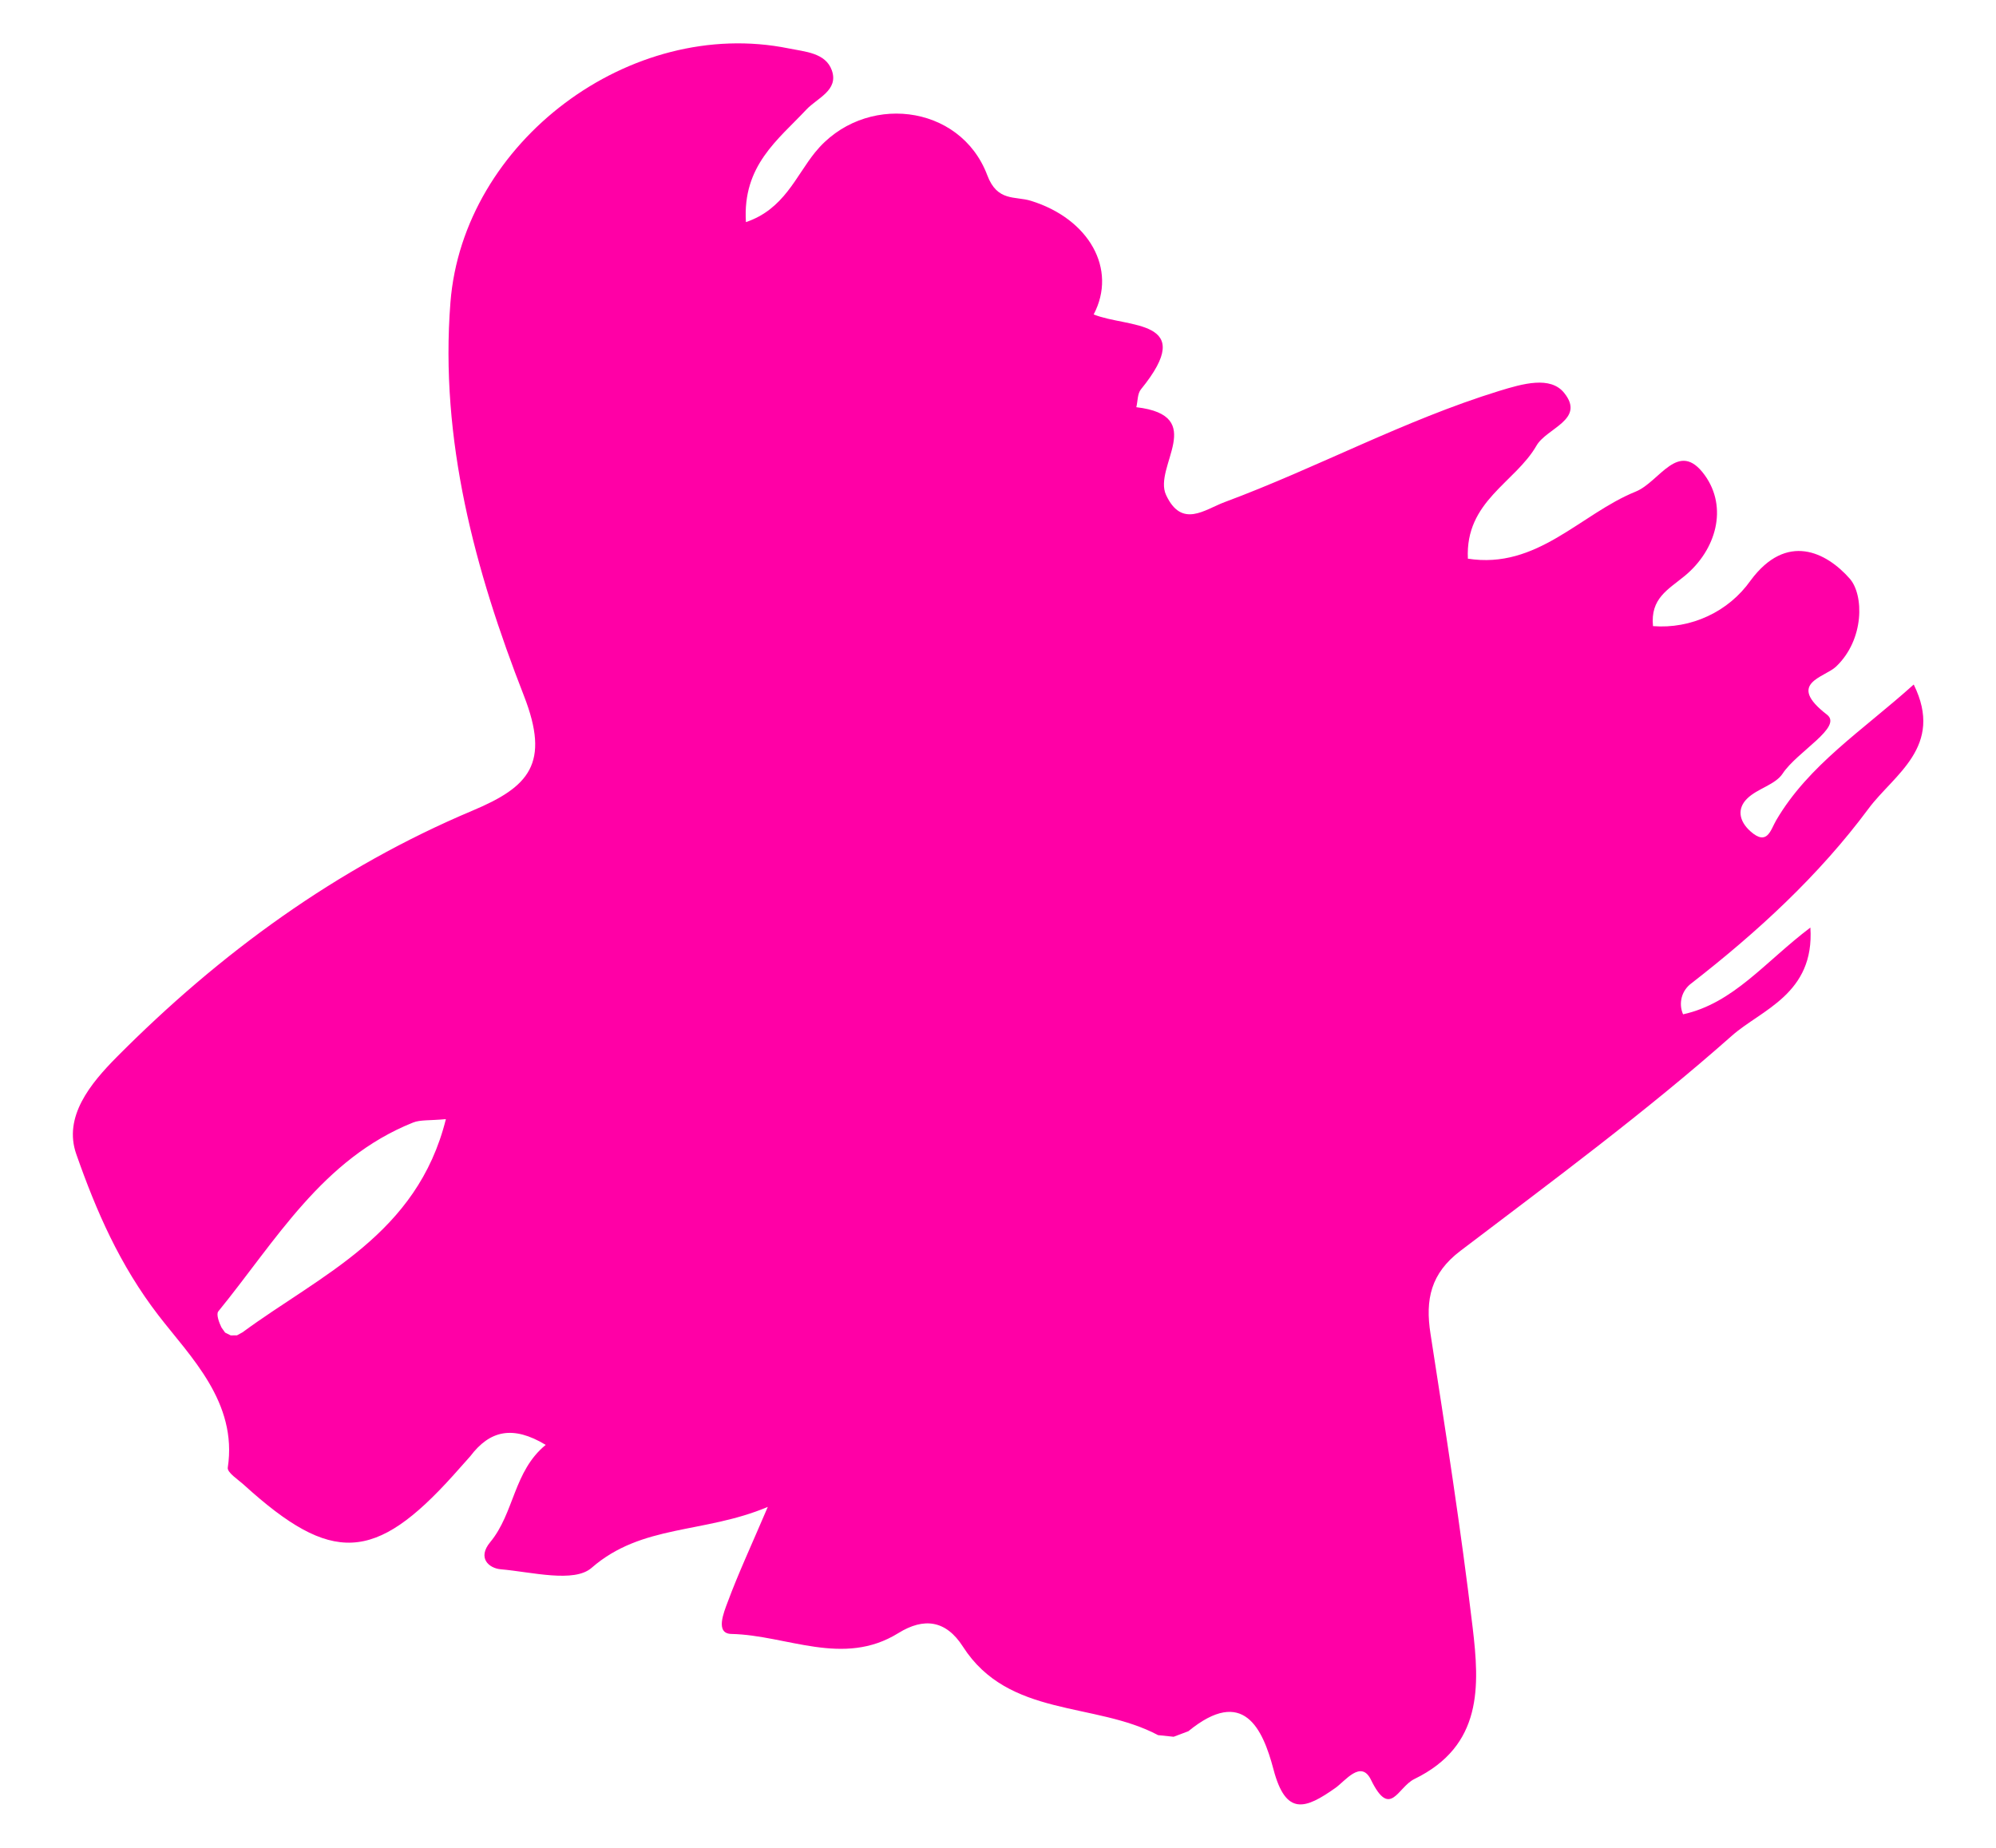 <svg width="27" height="25" viewBox="0 0 27 25" xmlns="http://www.w3.org/2000/svg" fill="none"><path d="M19.853 7.558c.941.149 1.524-.604 2.273-.907.326-.131.577-.714.933-.224.318.439.156 1.013-.269 1.364-.231.19-.466.305-.43.68.255.02.511-.027.742-.135.232-.108.431-.274.578-.482.488-.66 1.027-.382 1.341-.026.193.219.201.824-.184 1.19-.16.152-.679.223-.123.651.217.168-.406.501-.6.797-.099.151-.34.201-.478.336-.141.136-.114.305.041.444.23.206.273-.018.35-.149.439-.748 1.16-1.207 1.86-1.836.415.841-.269 1.219-.609 1.676-.674.909-1.505 1.672-2.399 2.367-.064.047-.11.114-.13.19-.02.076-.014.157.018.229.683-.15 1.108-.71 1.722-1.174.059.899-.666 1.113-1.06 1.462-1.168 1.034-2.429 1.966-3.674 2.912-.402.305-.477.659-.405 1.12.205 1.322.412 2.644.57 3.972.095.797.138 1.603-.788 2.054-.228.112-.326.545-.587.01-.135-.276-.347.016-.482.111-.404.285-.669.386-.837-.253-.145-.549-.406-1.125-1.151-.515l-.199.075-.211-.022c-.855-.455-2.022-.233-2.64-1.198-.228-.355-.524-.399-.874-.182-.747.463-1.506.027-2.258.011-.222-.005-.102-.292-.05-.431.143-.386.318-.761.543-1.288-.866.365-1.703.231-2.384.825-.237.207-.812.055-1.229.019-.159-.014-.32-.152-.142-.367.327-.394.315-.96.751-1.316-.445-.268-.756-.196-1.02.153l-.227.255c-1.063 1.182-1.649 1.21-2.832.136-.082-.075-.232-.17-.222-.236.135-.885-.506-1.5-.936-2.058-.527-.684-.845-1.418-1.113-2.183-.178-.506.19-.954.547-1.314 1.397-1.407 2.979-2.562 4.815-3.335.763-.321 1.051-.635.693-1.553-.661-1.692-1.14-3.462-.994-5.322.171-2.175 2.435-3.871 4.576-3.436.219.045.498.058.583.296.096.271-.198.375-.344.531-.383.409-.866.757-.818 1.523.515-.174.673-.619.935-.943.654-.809 1.963-.666 2.33.309.136.362.376.279.591.346.787.244 1.17.925.848 1.537.454.186 1.421.054.639 1.014-.048.059-.042.16-.062.241.973.114.225.806.402 1.187.213.458.523.197.793.097 1.251-.465 2.428-1.107 3.71-1.503.325-.1.696-.206.882.025.293.363-.236.474-.374.714-.288.502-.966.751-.928 1.529zm-13.821 7.583c-.225.021-.346.007-.444.046-1.229.491-1.857 1.601-2.635 2.555-.031.038.01.152.043.218l.049.069.076.038.085-.001.075-.041c1.056-.778 2.362-1.32 2.751-2.886z" fill="#FF00A6"/></svg>